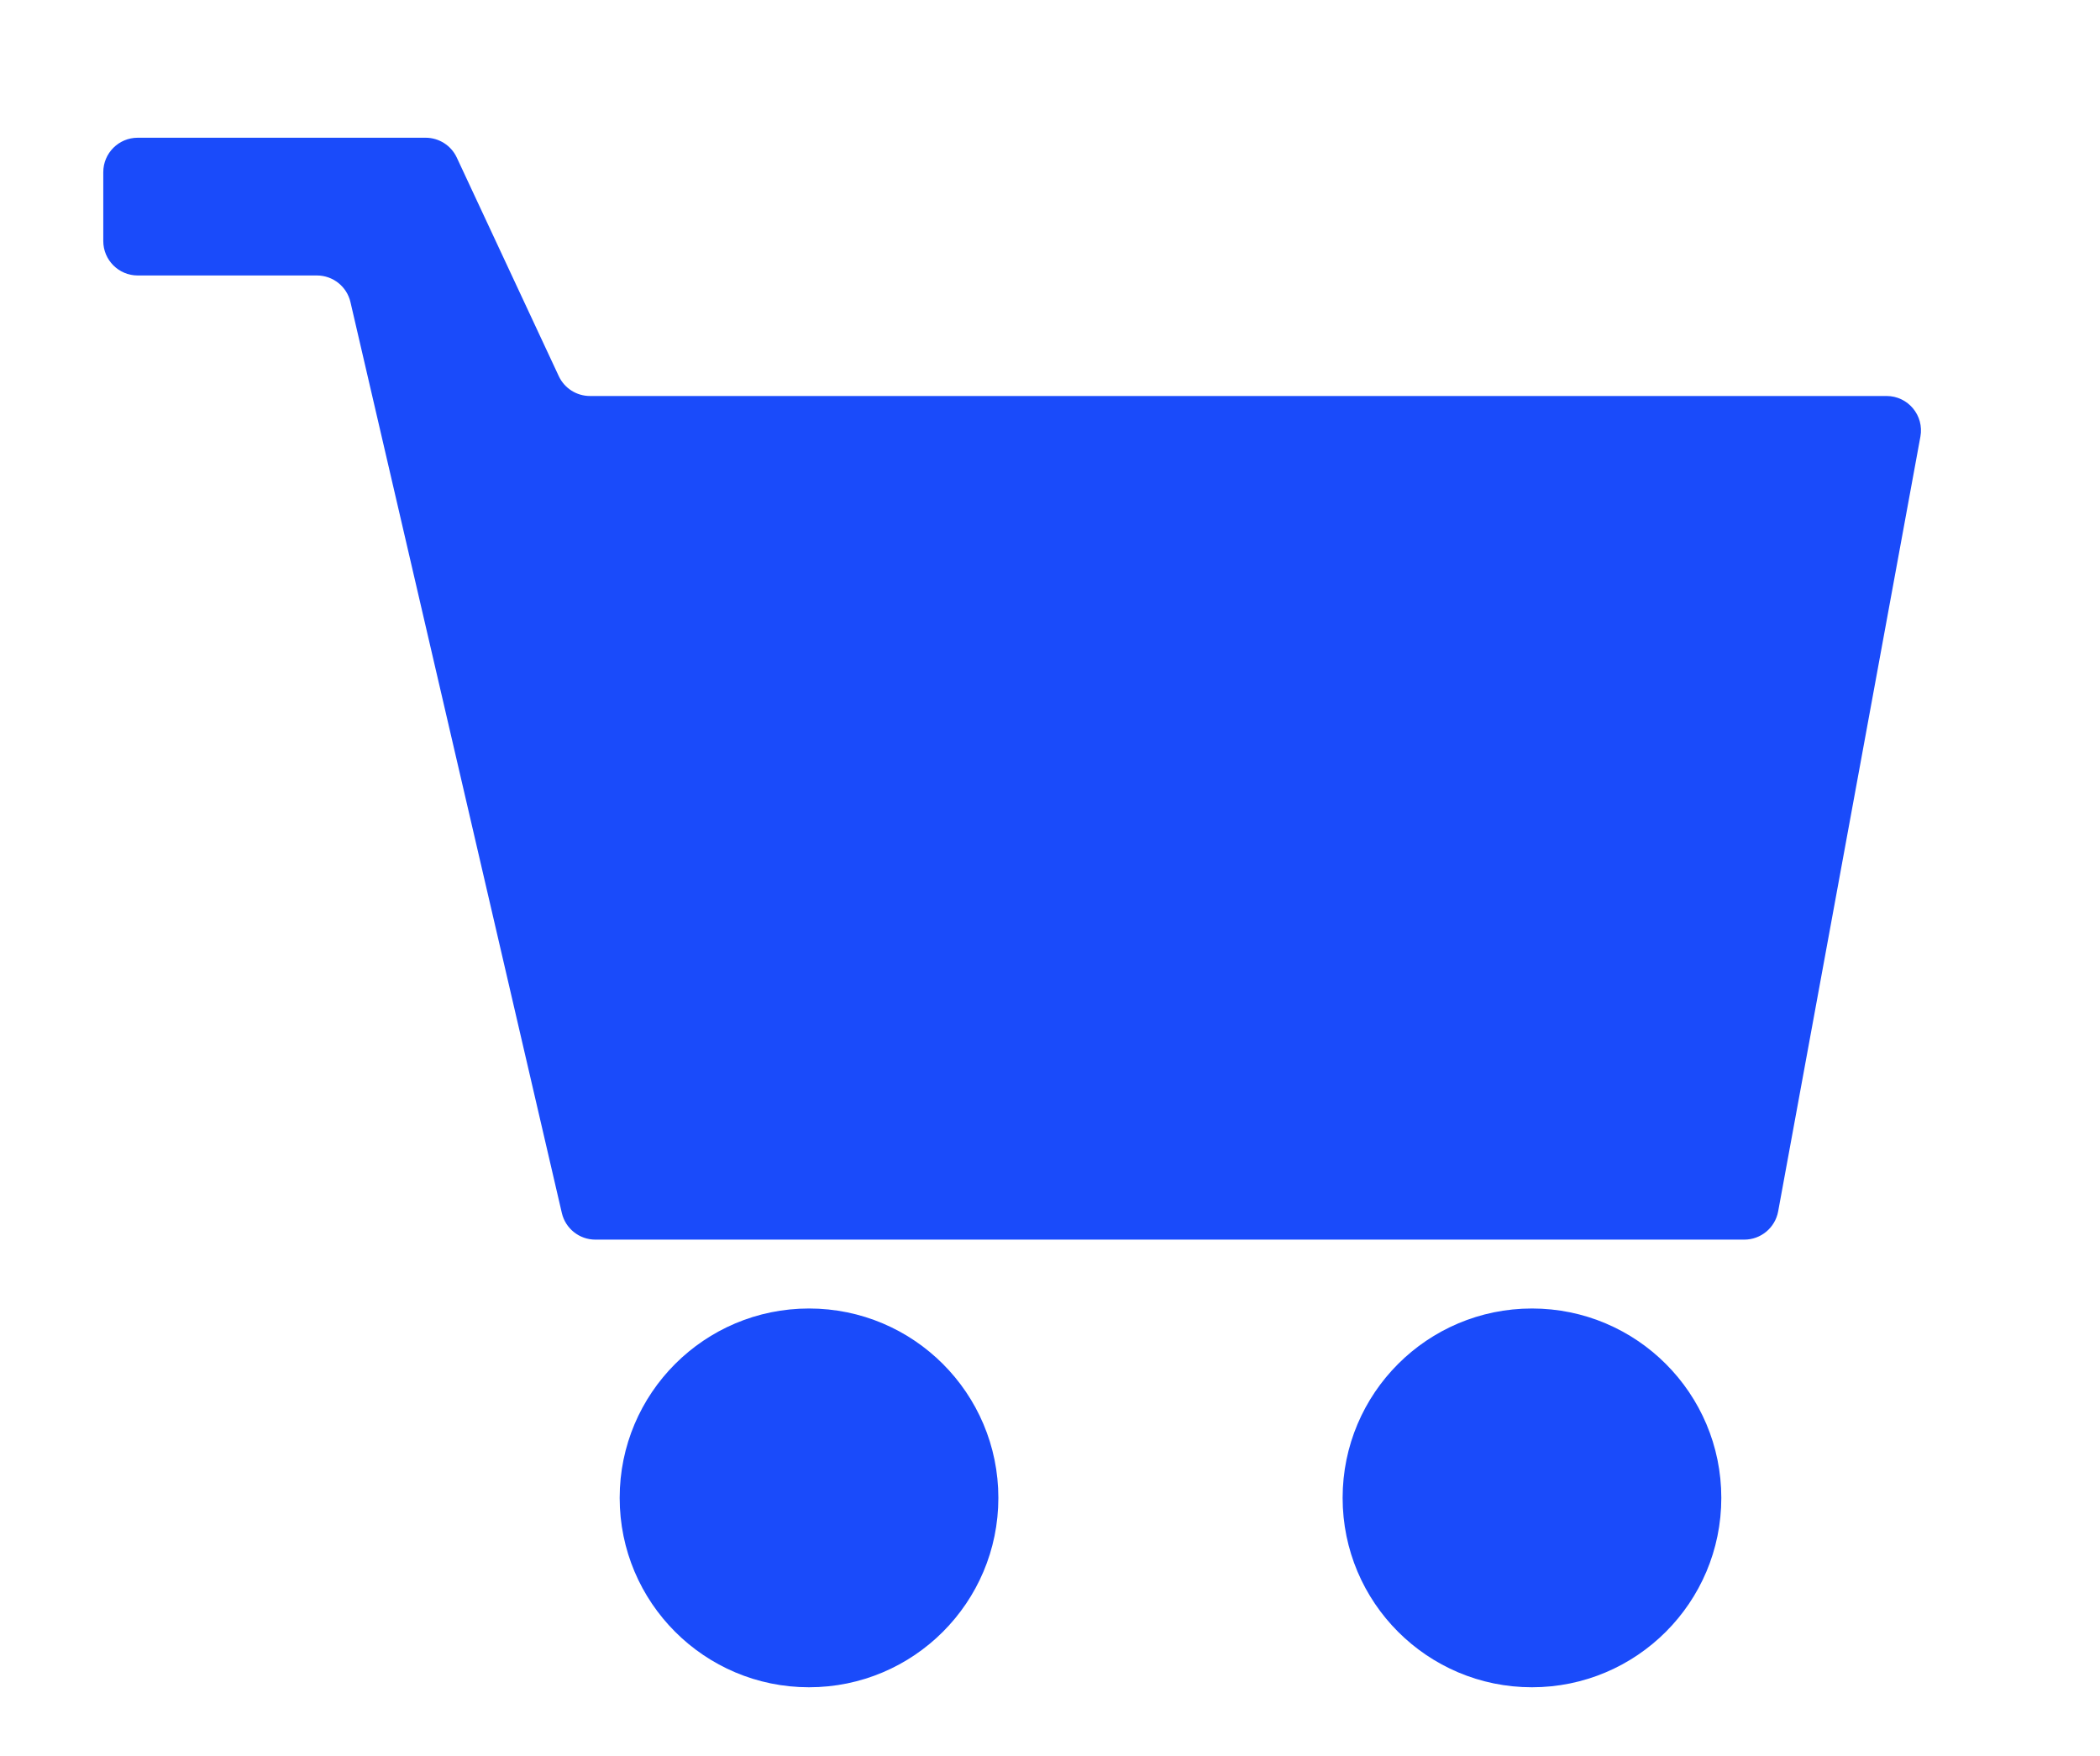 <svg width="61" height="51" viewBox="0 0 61 51" fill="none" xmlns="http://www.w3.org/2000/svg">
<path d="M3 5V7C3 7.552 3.448 8 4 8H9.206C9.671 8 10.075 8.321 10.18 8.774L16.32 35.226C16.425 35.679 16.829 36 17.294 36H50.667C51.15 36 51.563 35.655 51.651 35.181L55.783 12.681C55.896 12.066 55.424 11.5 54.8 11.5H17.137C16.748 11.5 16.395 11.275 16.231 10.923L13.269 4.577C13.105 4.225 12.752 4 12.363 4H4C3.448 4 3 4.448 3 5Z" fill="#1A4BFA"/>
<circle cx="23.5" cy="43.5" r="5.5" fill="#1A4BFA"/>
<circle cx="44.5" cy="43.5" r="5.5" fill="#1A4BFA"/>
</svg>
